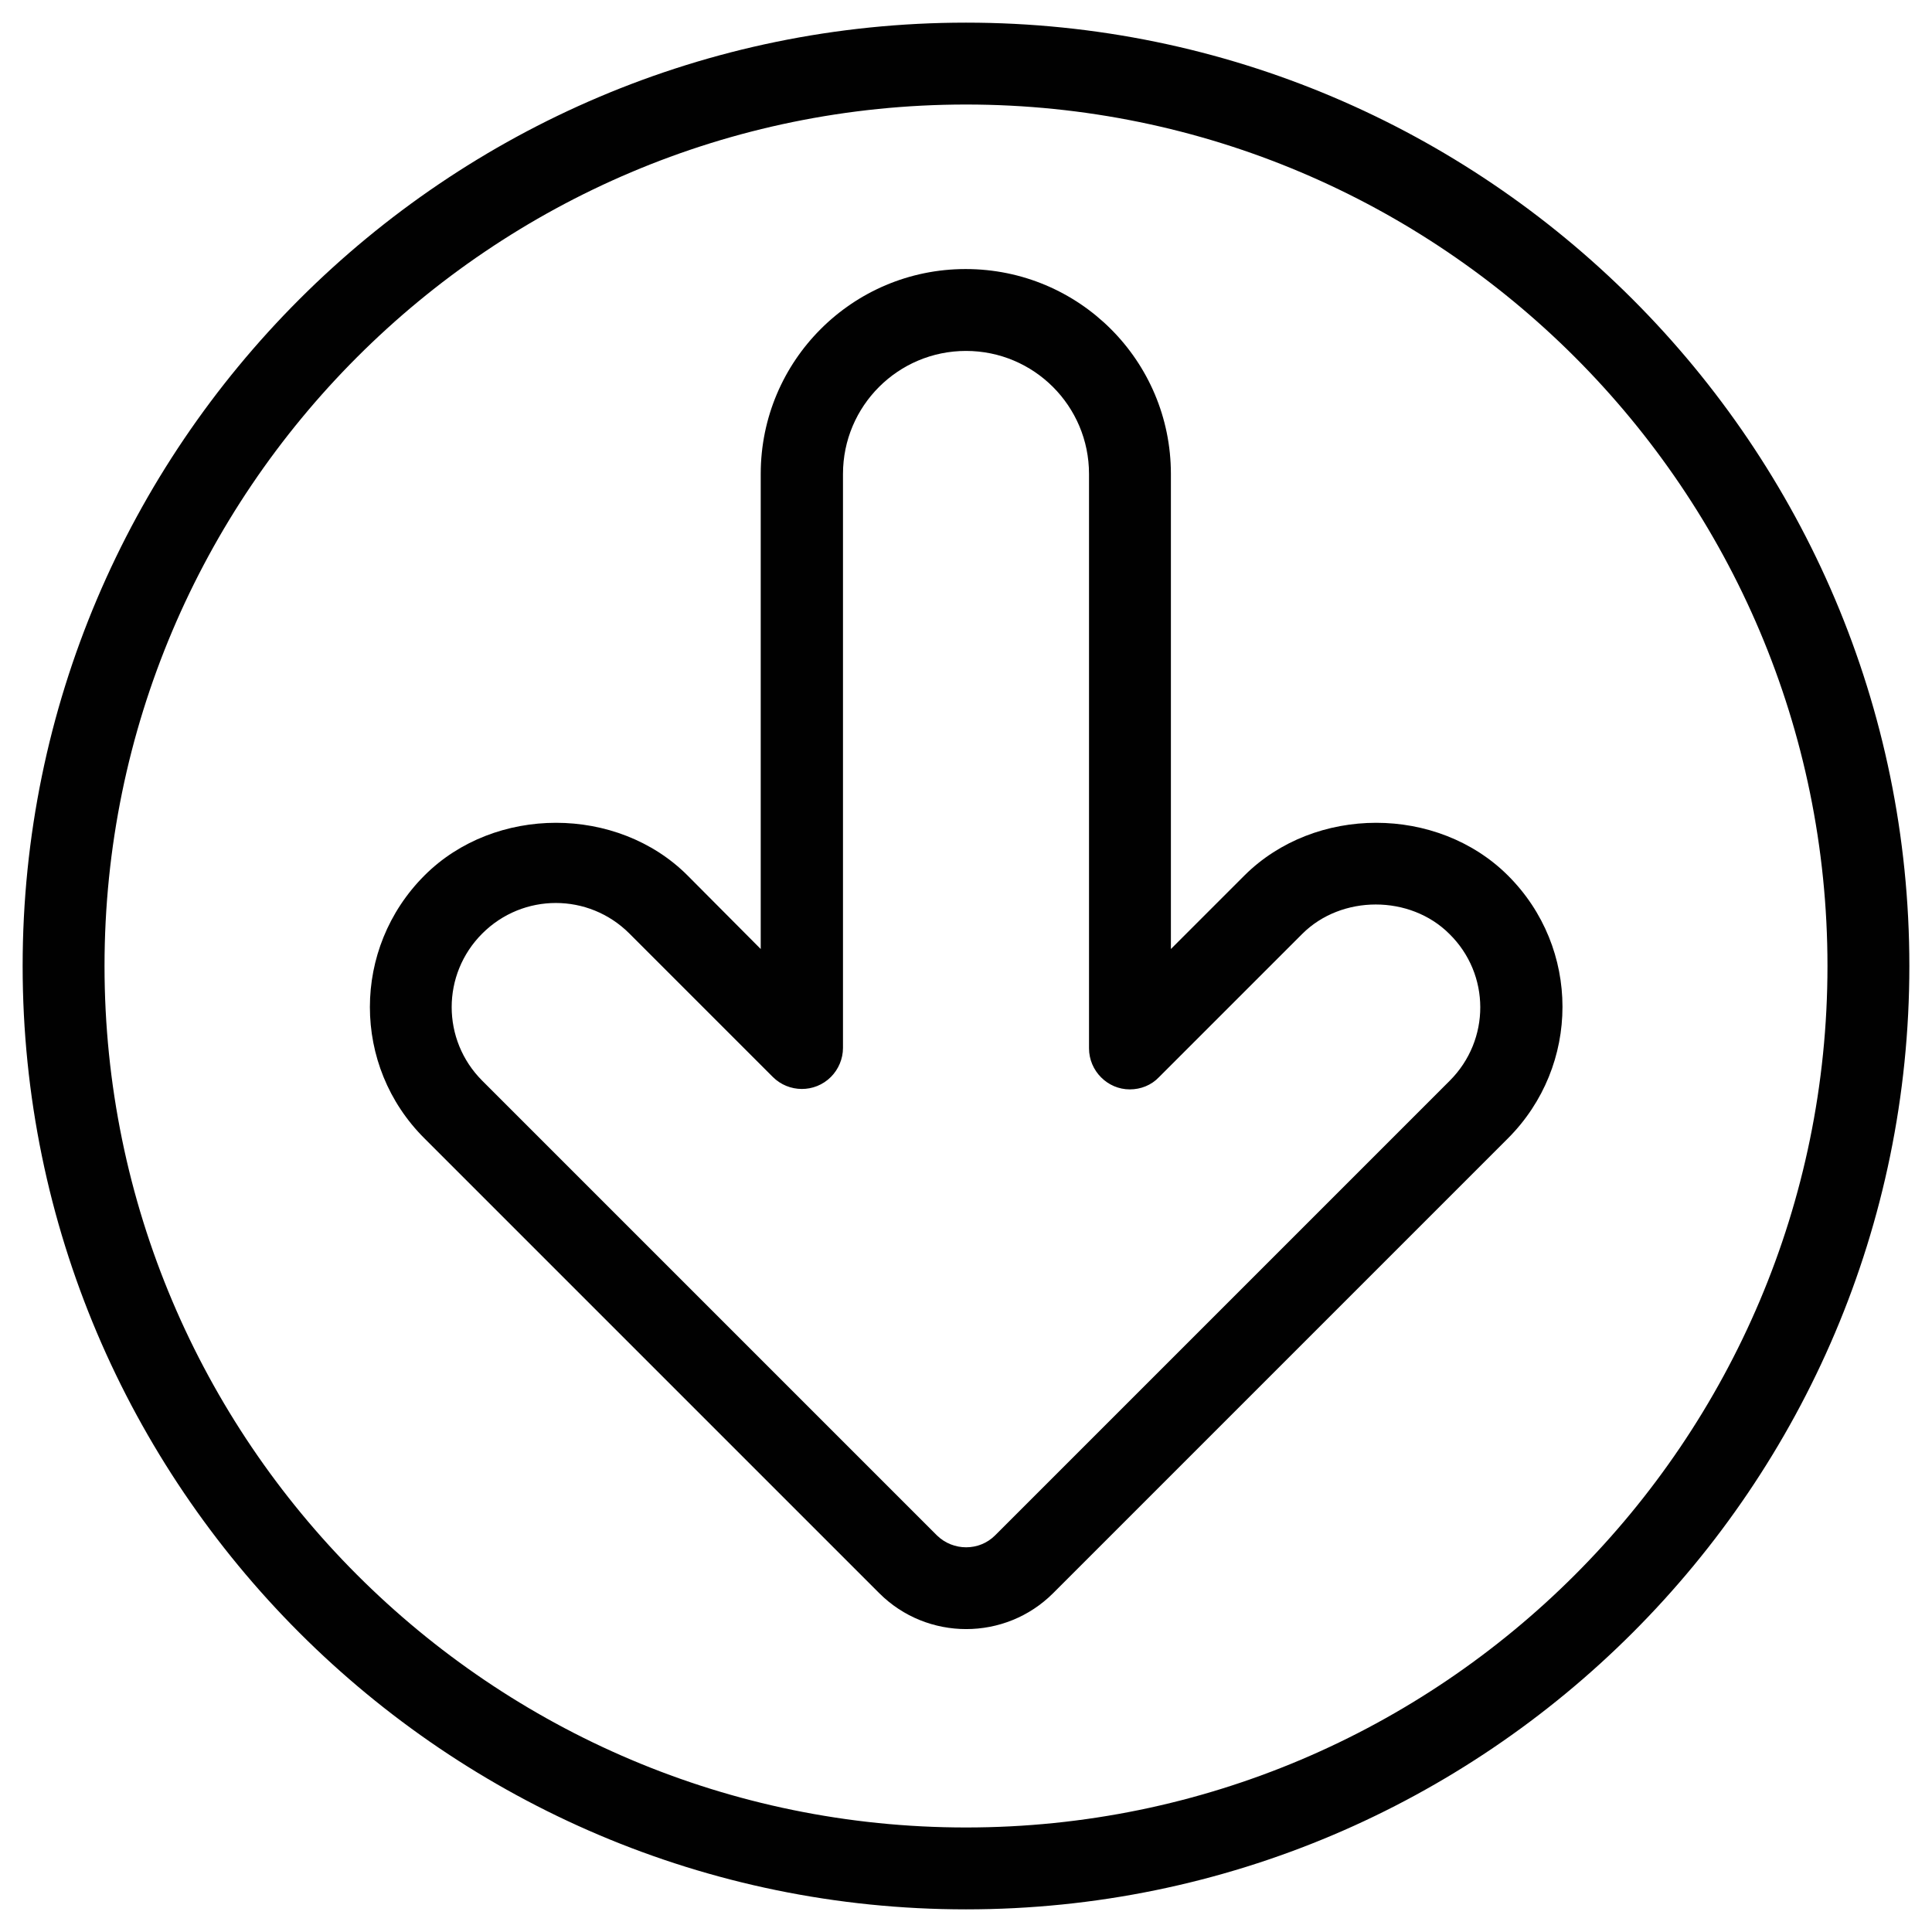 <?xml version="1.0" encoding="utf-8"?>
<!-- Generator: Adobe Illustrator 23.0.1, SVG Export Plug-In . SVG Version: 6.00 Build 0)  -->
<svg version="1.1" id="Layer_1" xmlns="http://www.w3.org/2000/svg" xmlns:xlink="http://www.w3.org/1999/xlink" x="0px" y="0px"
	 viewBox="0 0 512 512" style="enable-background:new 0 0 512 512;" xml:space="preserve">
<style type="text/css">
	.st0{fill:#010101;}
</style>
<title>01</title>
<g>
	<path class="st0" d="M256,6C118.2,6,6,118.2,6,256s112.2,250,250,250s250-112.2,250-250S393.8,6,256,6z M256,484.3
		C130.1,484.3,27.7,381.9,27.7,256S130.1,27.7,256,27.7S484.3,130.1,484.3,256S381.9,484.3,256,484.3z"/>
	<path class="st0" d="M329.8,232l-19.5,19.5V125.6c0-30-24.3-54.3-54.4-54.3c-30,0-54.3,24.3-54.3,54.3v125.9L182.2,232
		c-18.6-18.6-51.1-18.6-69.7,0c-19.3,19.3-19.3,50.5,0,69.7L233,422.2c12.7,12.7,33.4,12.7,46.1,0l120.5-120.5
		c19.3-19.3,19.3-50.5,0-69.7C380.9,213.4,348.5,213.4,329.8,232z M384.2,286.4C384.2,286.4,384.2,286.4,384.2,286.4L384.2,286.4
		L263.7,406.9c-4.2,4.2-11.1,4.2-15.4,0c0,0,0,0,0,0L127.8,286.4c-10.8-10.8-10.8-28.2,0-39c10.8-10.8,28.2-10.8,39,0l38,38
		c4.2,4.2,11.1,4.3,15.4,0c2-2,3.2-4.8,3.2-7.7V125.6c0-18,14.6-32.6,32.6-32.6s32.6,14.6,32.6,32.6v152.2c0,6,4.9,10.9,10.8,10.9
		c2.9,0,5.7-1.1,7.7-3.2l38-38c10.4-10.4,28.6-10.4,39,0C395,258.2,395,275.6,384.2,286.4z"/>
</g>
</svg>
